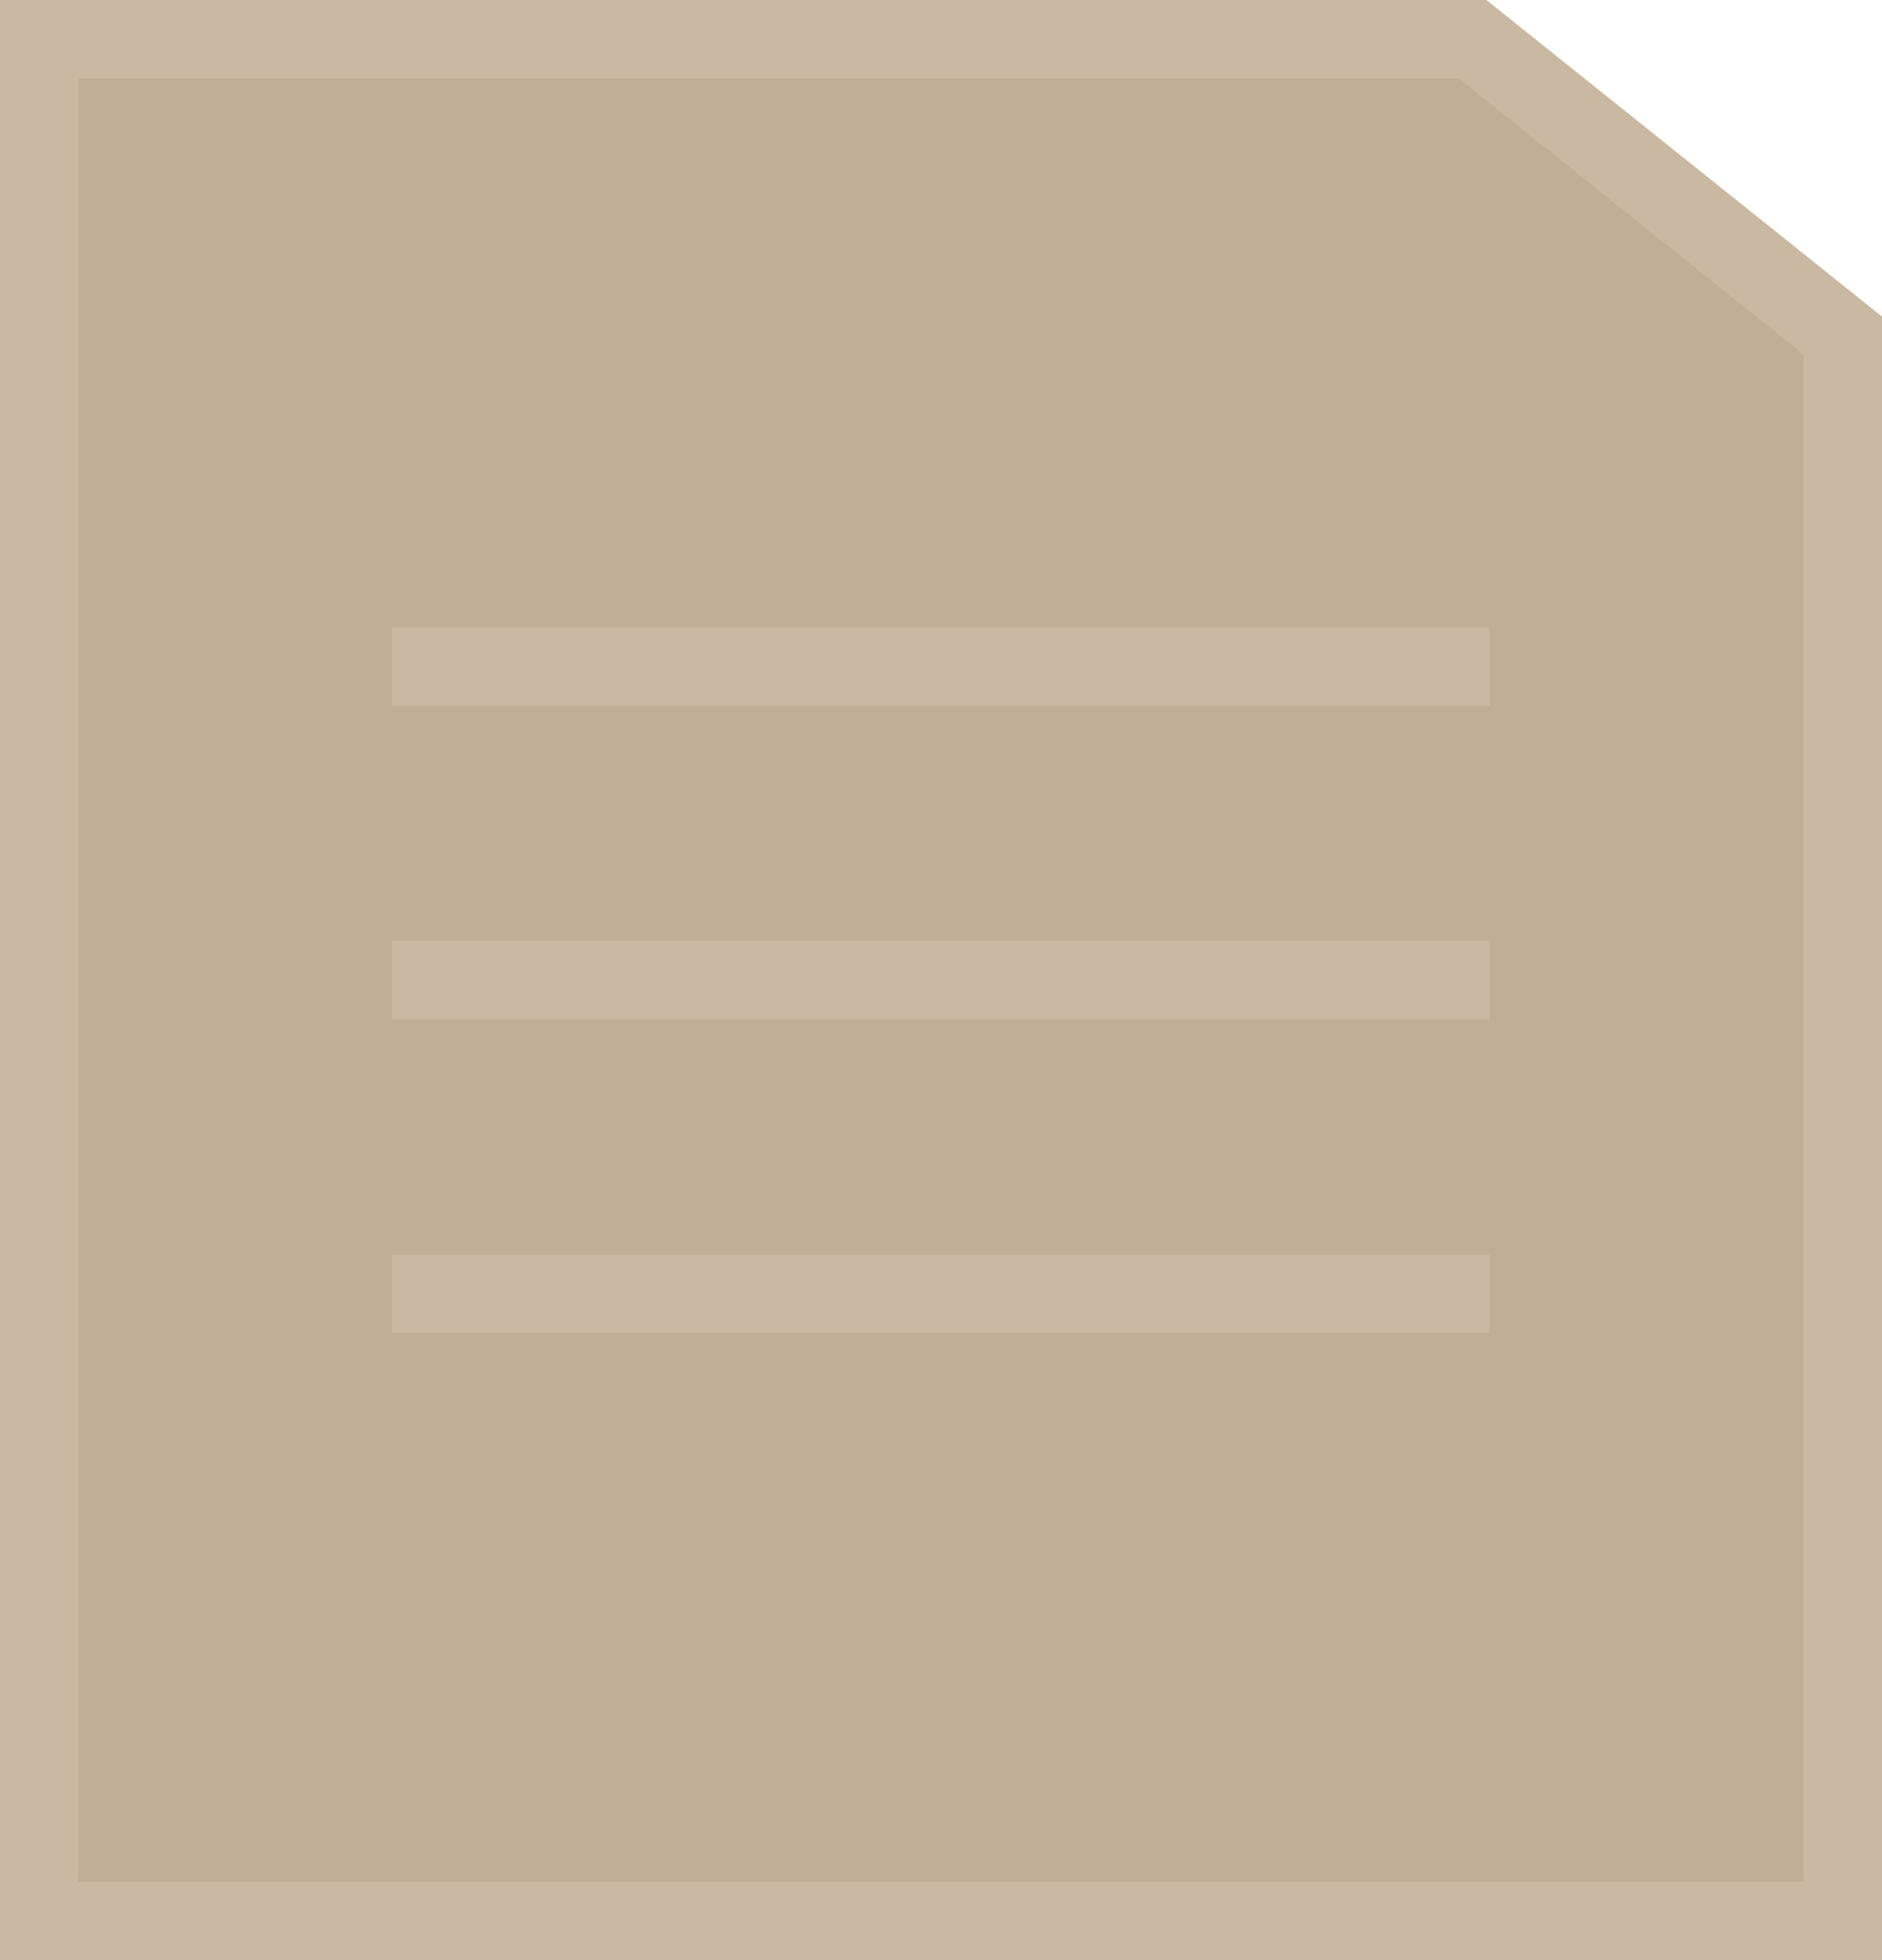 <svg xmlns="http://www.w3.org/2000/svg" width="24" height="25" viewBox="0 0 24 25">
    <defs>
        <clipPath id="8z99a">
            <path fill="#fff" d="M0 0h18.952L24 4.04V25H0z"/>
        </clipPath>
    </defs>

            <path fill="#c0ae96" d="M0 0h18.952L24 4.04V25H0z"/>
            <path fill="none" stroke="#cab9a2" stroke-linecap="round" stroke-linejoin="round" stroke-miterlimit="50"
                  stroke-width="2" d="M0 0v0h18.952v0L24 4.04V25H0v0z" clip-path="url(&quot;#8z99a&quot;)"/>

            <path fill="#cab9a2" d="M5 8h14v1H5zm0 4h14v1H5zm0 4h14v1H5z"/>
</svg>